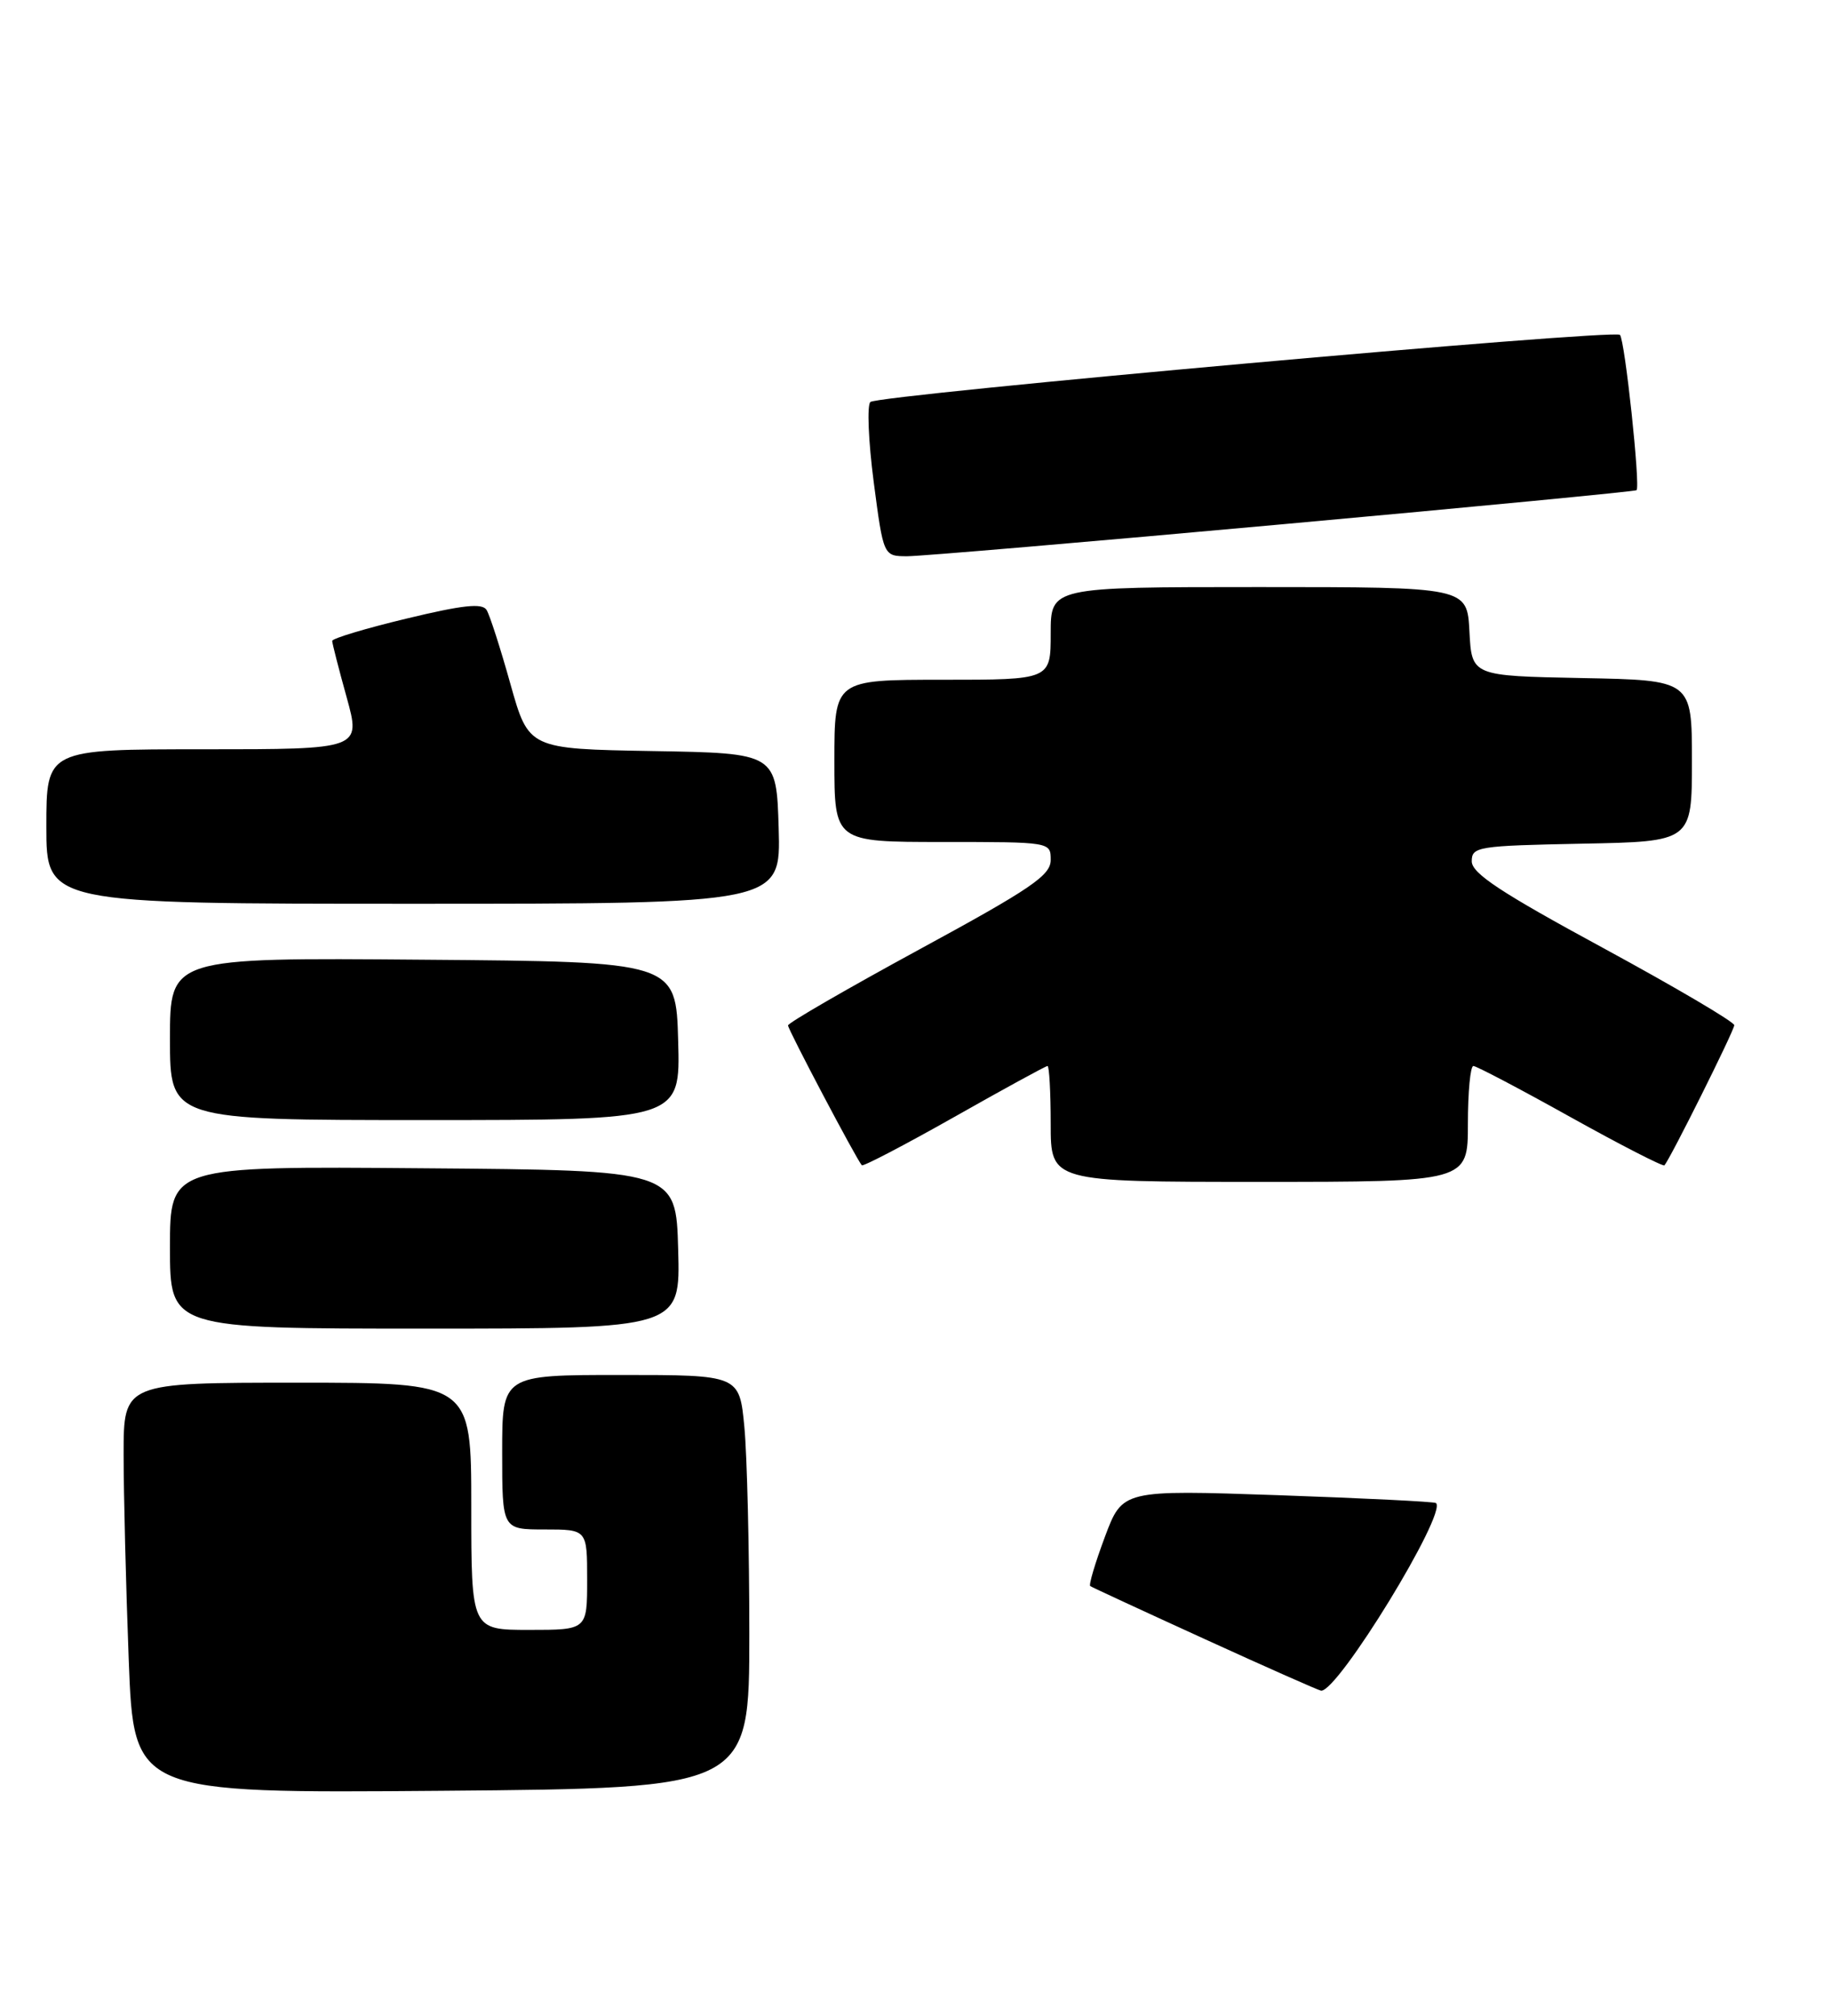 <?xml version="1.0" encoding="UTF-8" standalone="no"?>
<!DOCTYPE svg PUBLIC "-//W3C//DTD SVG 1.1//EN" "http://www.w3.org/Graphics/SVG/1.1/DTD/svg11.dtd" >
<svg xmlns="http://www.w3.org/2000/svg" xmlns:xlink="http://www.w3.org/1999/xlink" version="1.1" viewBox="0 0 237 261">
 <g >
 <path fill="currentColor"
d=" M 96.99 211.50 C 96.99 200.50 96.70 188.46 96.35 184.75 C 95.71 178.00 95.71 178.00 80.36 178.00 C 65.00 178.00 65.00 178.00 65.00 188.00 C 65.00 198.00 65.00 198.00 70.50 198.00 C 76.00 198.00 76.00 198.00 76.00 204.50 C 76.00 211.00 76.00 211.00 68.50 211.00 C 61.00 211.00 61.00 211.00 61.00 195.00 C 61.00 179.00 61.00 179.00 38.50 179.00 C 16.00 179.00 16.00 179.00 16.00 188.25 C 16.00 193.34 16.30 205.30 16.66 214.83 C 17.32 232.15 17.32 232.15 57.16 231.83 C 96.99 231.50 96.99 231.50 96.99 211.50 Z  M 87.78 161.75 C 87.50 151.50 87.50 151.50 54.75 151.24 C 22.00 150.97 22.00 150.97 22.00 161.49 C 22.00 172.00 22.00 172.00 55.03 172.00 C 88.07 172.00 88.07 172.00 87.78 161.75 Z  M 190.00 145.50 C 190.00 141.38 190.32 138.00 190.71 138.00 C 191.09 138.00 196.75 140.97 203.27 144.61 C 209.79 148.24 215.27 151.05 215.44 150.86 C 216.18 150.04 224.46 133.44 224.48 132.72 C 224.49 132.30 216.85 127.80 207.50 122.72 C 194.24 115.53 190.50 113.06 190.50 111.50 C 190.50 109.61 191.26 109.49 204.75 109.22 C 219.00 108.95 219.00 108.95 219.00 98.50 C 219.00 88.05 219.00 88.05 204.75 87.78 C 190.50 87.50 190.50 87.50 190.20 81.75 C 189.90 76.00 189.90 76.00 162.95 76.00 C 136.00 76.00 136.00 76.00 136.00 82.00 C 136.00 88.00 136.00 88.00 122.00 88.00 C 108.00 88.00 108.00 88.00 108.00 98.50 C 108.00 109.00 108.00 109.00 122.00 109.00 C 136.00 109.00 136.00 109.00 136.00 111.33 C 136.00 113.32 133.50 115.03 119.00 122.91 C 109.65 128.00 102.00 132.42 102.00 132.75 C 102.00 133.29 110.85 150.07 111.55 150.85 C 111.72 151.04 117.11 148.22 123.52 144.60 C 129.93 140.97 135.36 138.00 135.59 138.00 C 135.81 138.00 136.00 141.38 136.00 145.50 C 136.00 153.00 136.00 153.00 163.00 153.00 C 190.00 153.00 190.00 153.00 190.00 145.50 Z  M 87.78 134.75 C 87.50 124.50 87.50 124.50 54.75 124.24 C 22.00 123.97 22.00 123.97 22.00 134.49 C 22.00 145.00 22.00 145.00 55.03 145.00 C 88.07 145.00 88.07 145.00 87.78 134.75 Z  M 100.79 107.25 C 100.50 97.50 100.50 97.50 84.46 97.23 C 68.43 96.95 68.43 96.95 66.07 88.56 C 64.78 83.94 63.39 79.62 62.98 78.96 C 62.41 78.05 59.91 78.32 52.62 80.08 C 47.33 81.35 43.00 82.65 43.00 82.97 C 43.00 83.28 43.84 86.57 44.87 90.27 C 46.73 97.00 46.73 97.00 26.37 97.00 C 6.00 97.00 6.00 97.00 6.00 107.00 C 6.00 117.00 6.00 117.00 53.54 117.00 C 101.07 117.00 101.07 117.00 100.79 107.25 Z  M 166.00 67.87 C 191.03 65.60 211.65 63.61 211.83 63.46 C 212.35 63.02 210.32 43.99 209.68 43.35 C 208.92 42.58 113.74 51.11 112.66 52.04 C 112.21 52.44 112.40 57.10 113.09 62.39 C 114.35 72.00 114.35 72.00 117.42 72.01 C 119.12 72.01 140.97 70.15 166.00 67.87 Z  M 156.00 212.22 C 148.03 208.58 141.33 205.48 141.12 205.33 C 140.90 205.19 141.76 202.32 143.01 198.97 C 145.29 192.87 145.29 192.87 165.40 193.56 C 176.45 193.95 185.67 194.40 185.87 194.58 C 187.35 195.87 173.18 219.03 171.00 218.87 C 170.72 218.85 163.97 215.86 156.00 212.22 Z "/>
</g>
</svg>